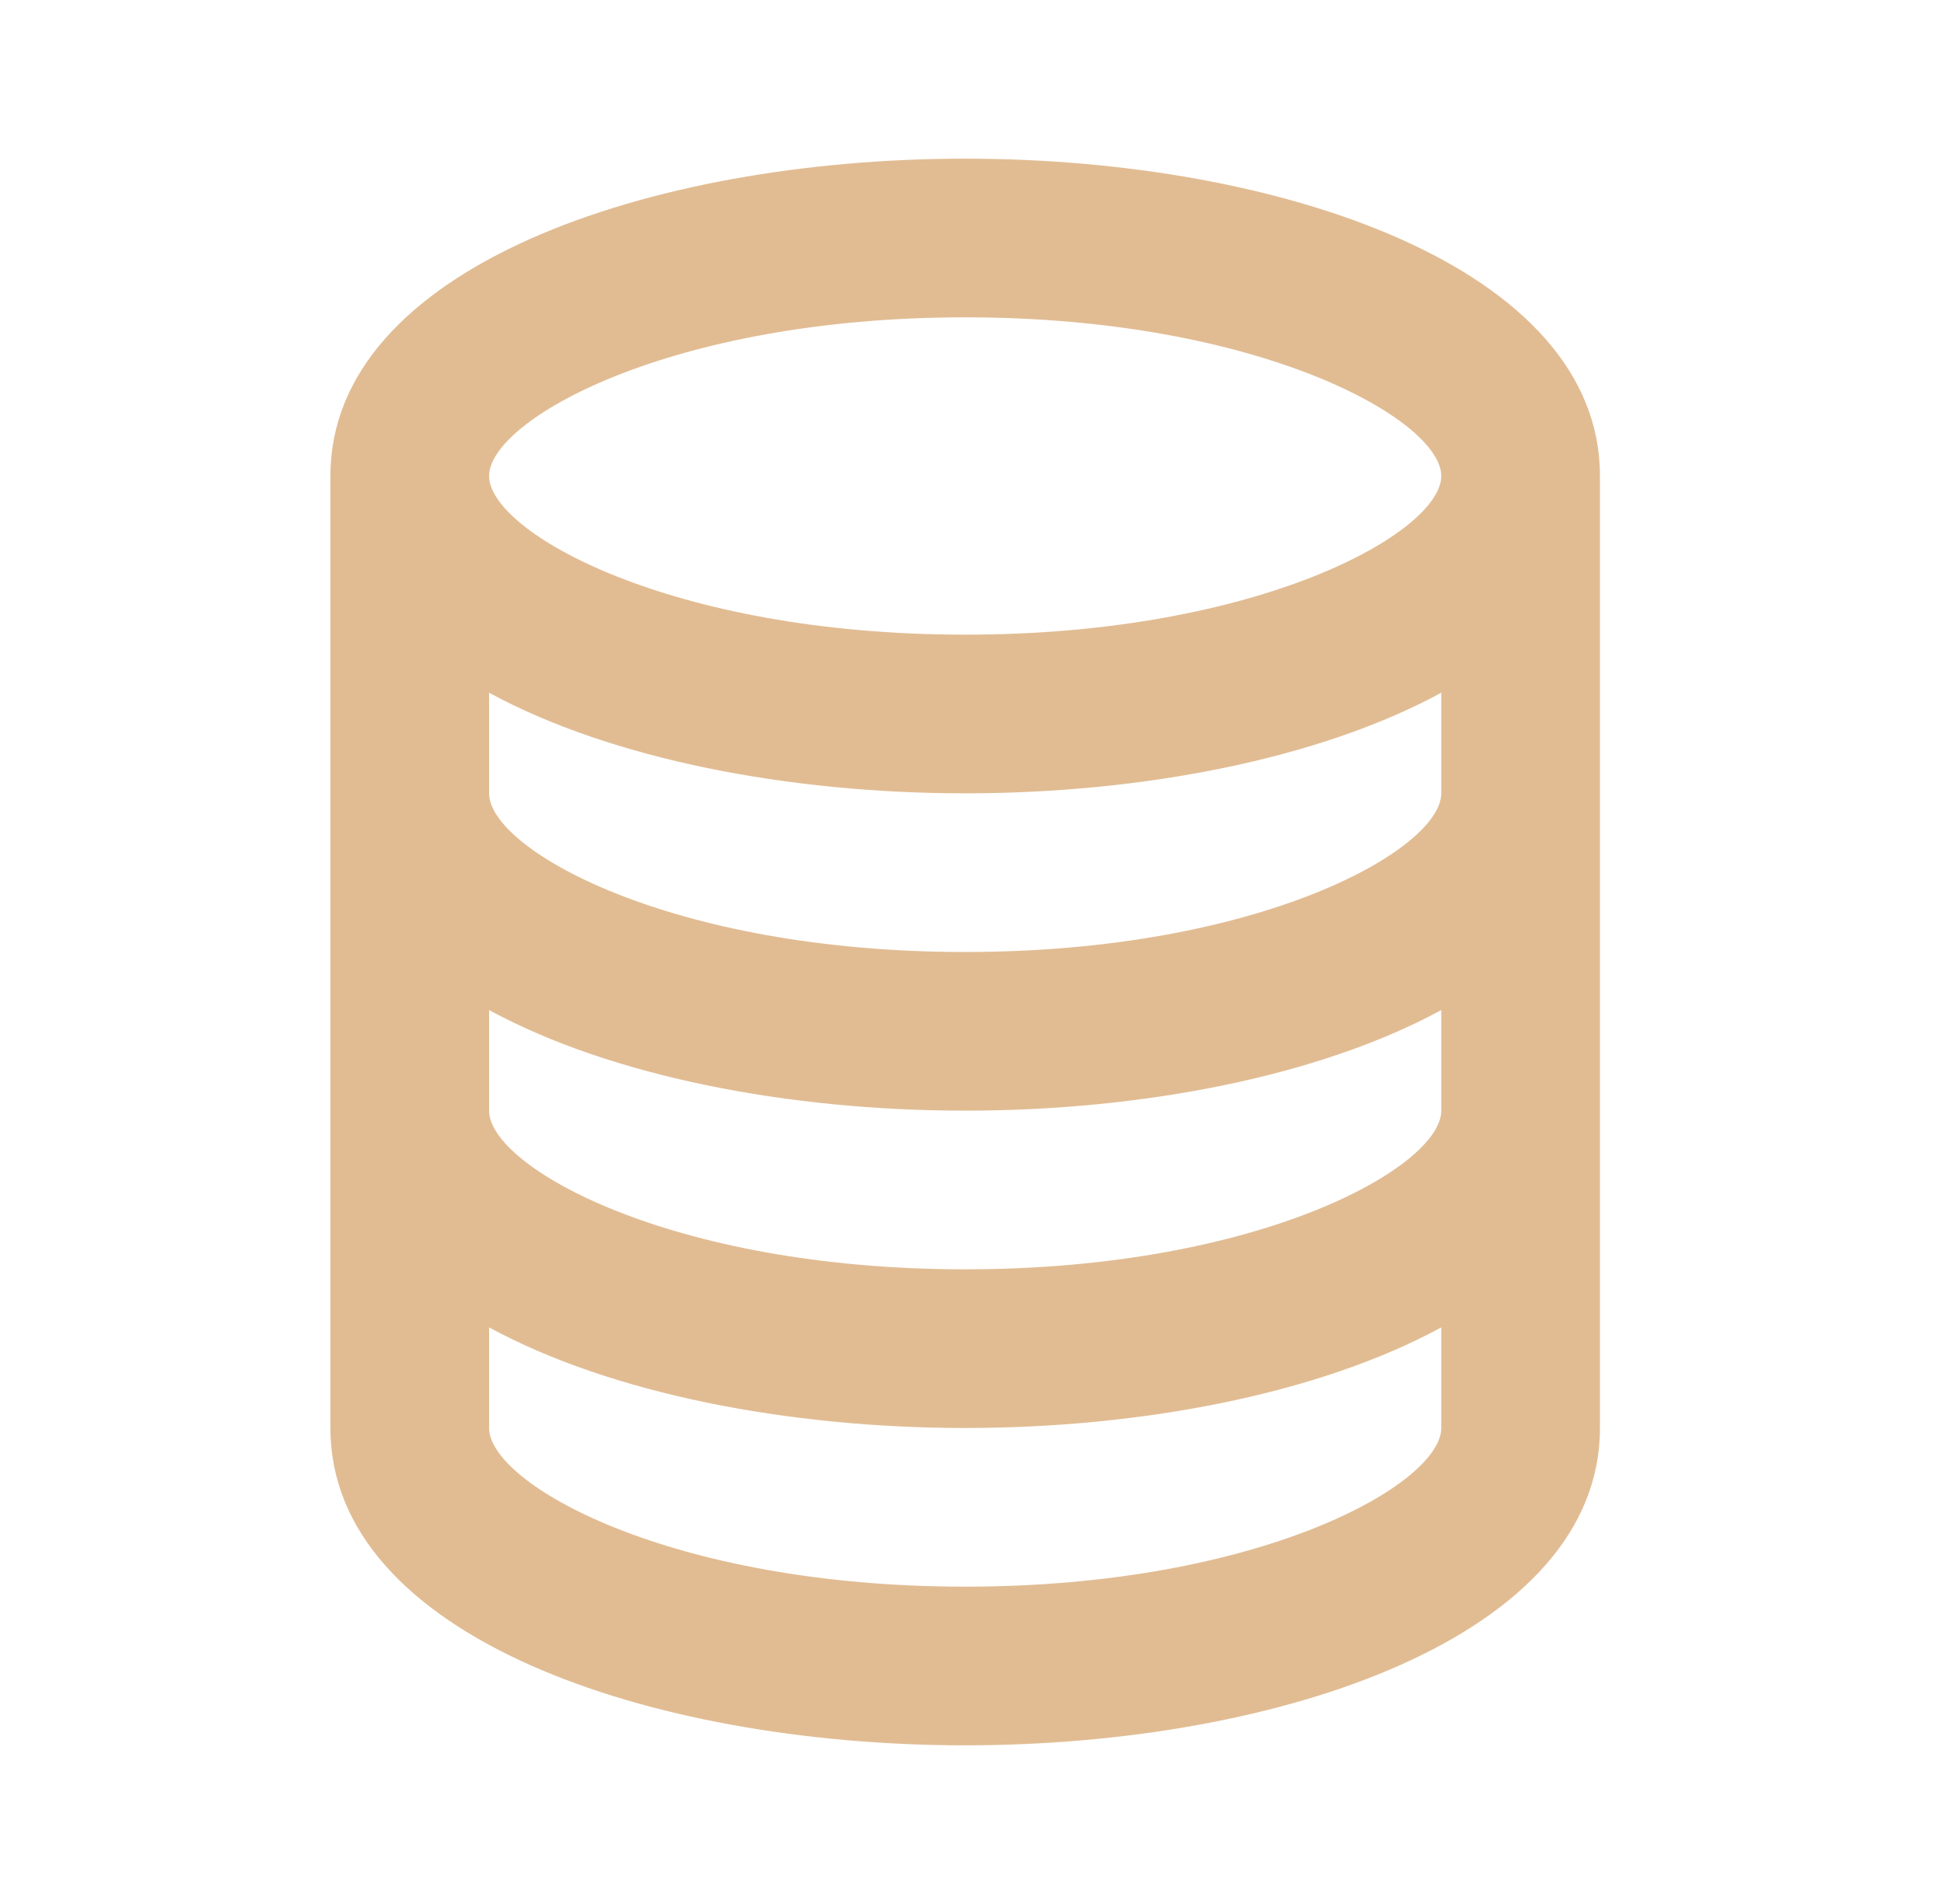<svg viewBox="0 0 49 48" fill="none" xmlns="http://www.w3.org/2000/svg">
<path d="M24.328 44C32.28 44 40.328 41.252 40.328 36V12C40.328 6.748 32.28 4 24.328 4C16.376 4 8.328 6.748 8.328 12V36C8.328 41.252 16.376 44 24.328 44ZM24.328 40C16.884 40 12.328 37.41 12.328 36V33.464C15.41 35.14 19.882 36 24.328 36C28.774 36 33.246 35.14 36.328 33.464V36C36.328 37.41 31.772 40 24.328 40ZM24.328 8C31.772 8 36.328 10.59 36.328 12C36.328 13.41 31.772 16 24.328 16C16.884 16 12.328 13.41 12.328 12C12.328 10.59 16.884 8 24.328 8ZM12.328 17.464C15.41 19.14 19.882 20 24.328 20C28.774 20 33.246 19.14 36.328 17.464V20C36.328 21.41 31.772 24 24.328 24C16.884 24 12.328 21.41 12.328 20V17.464ZM12.328 25.464C15.41 27.14 19.882 28 24.328 28C28.774 28 33.246 27.14 36.328 25.464V28C36.328 29.41 31.772 32 24.328 32C16.884 32 12.328 29.41 12.328 28V25.464Z" fill="#E1BC93"/>
</svg>
